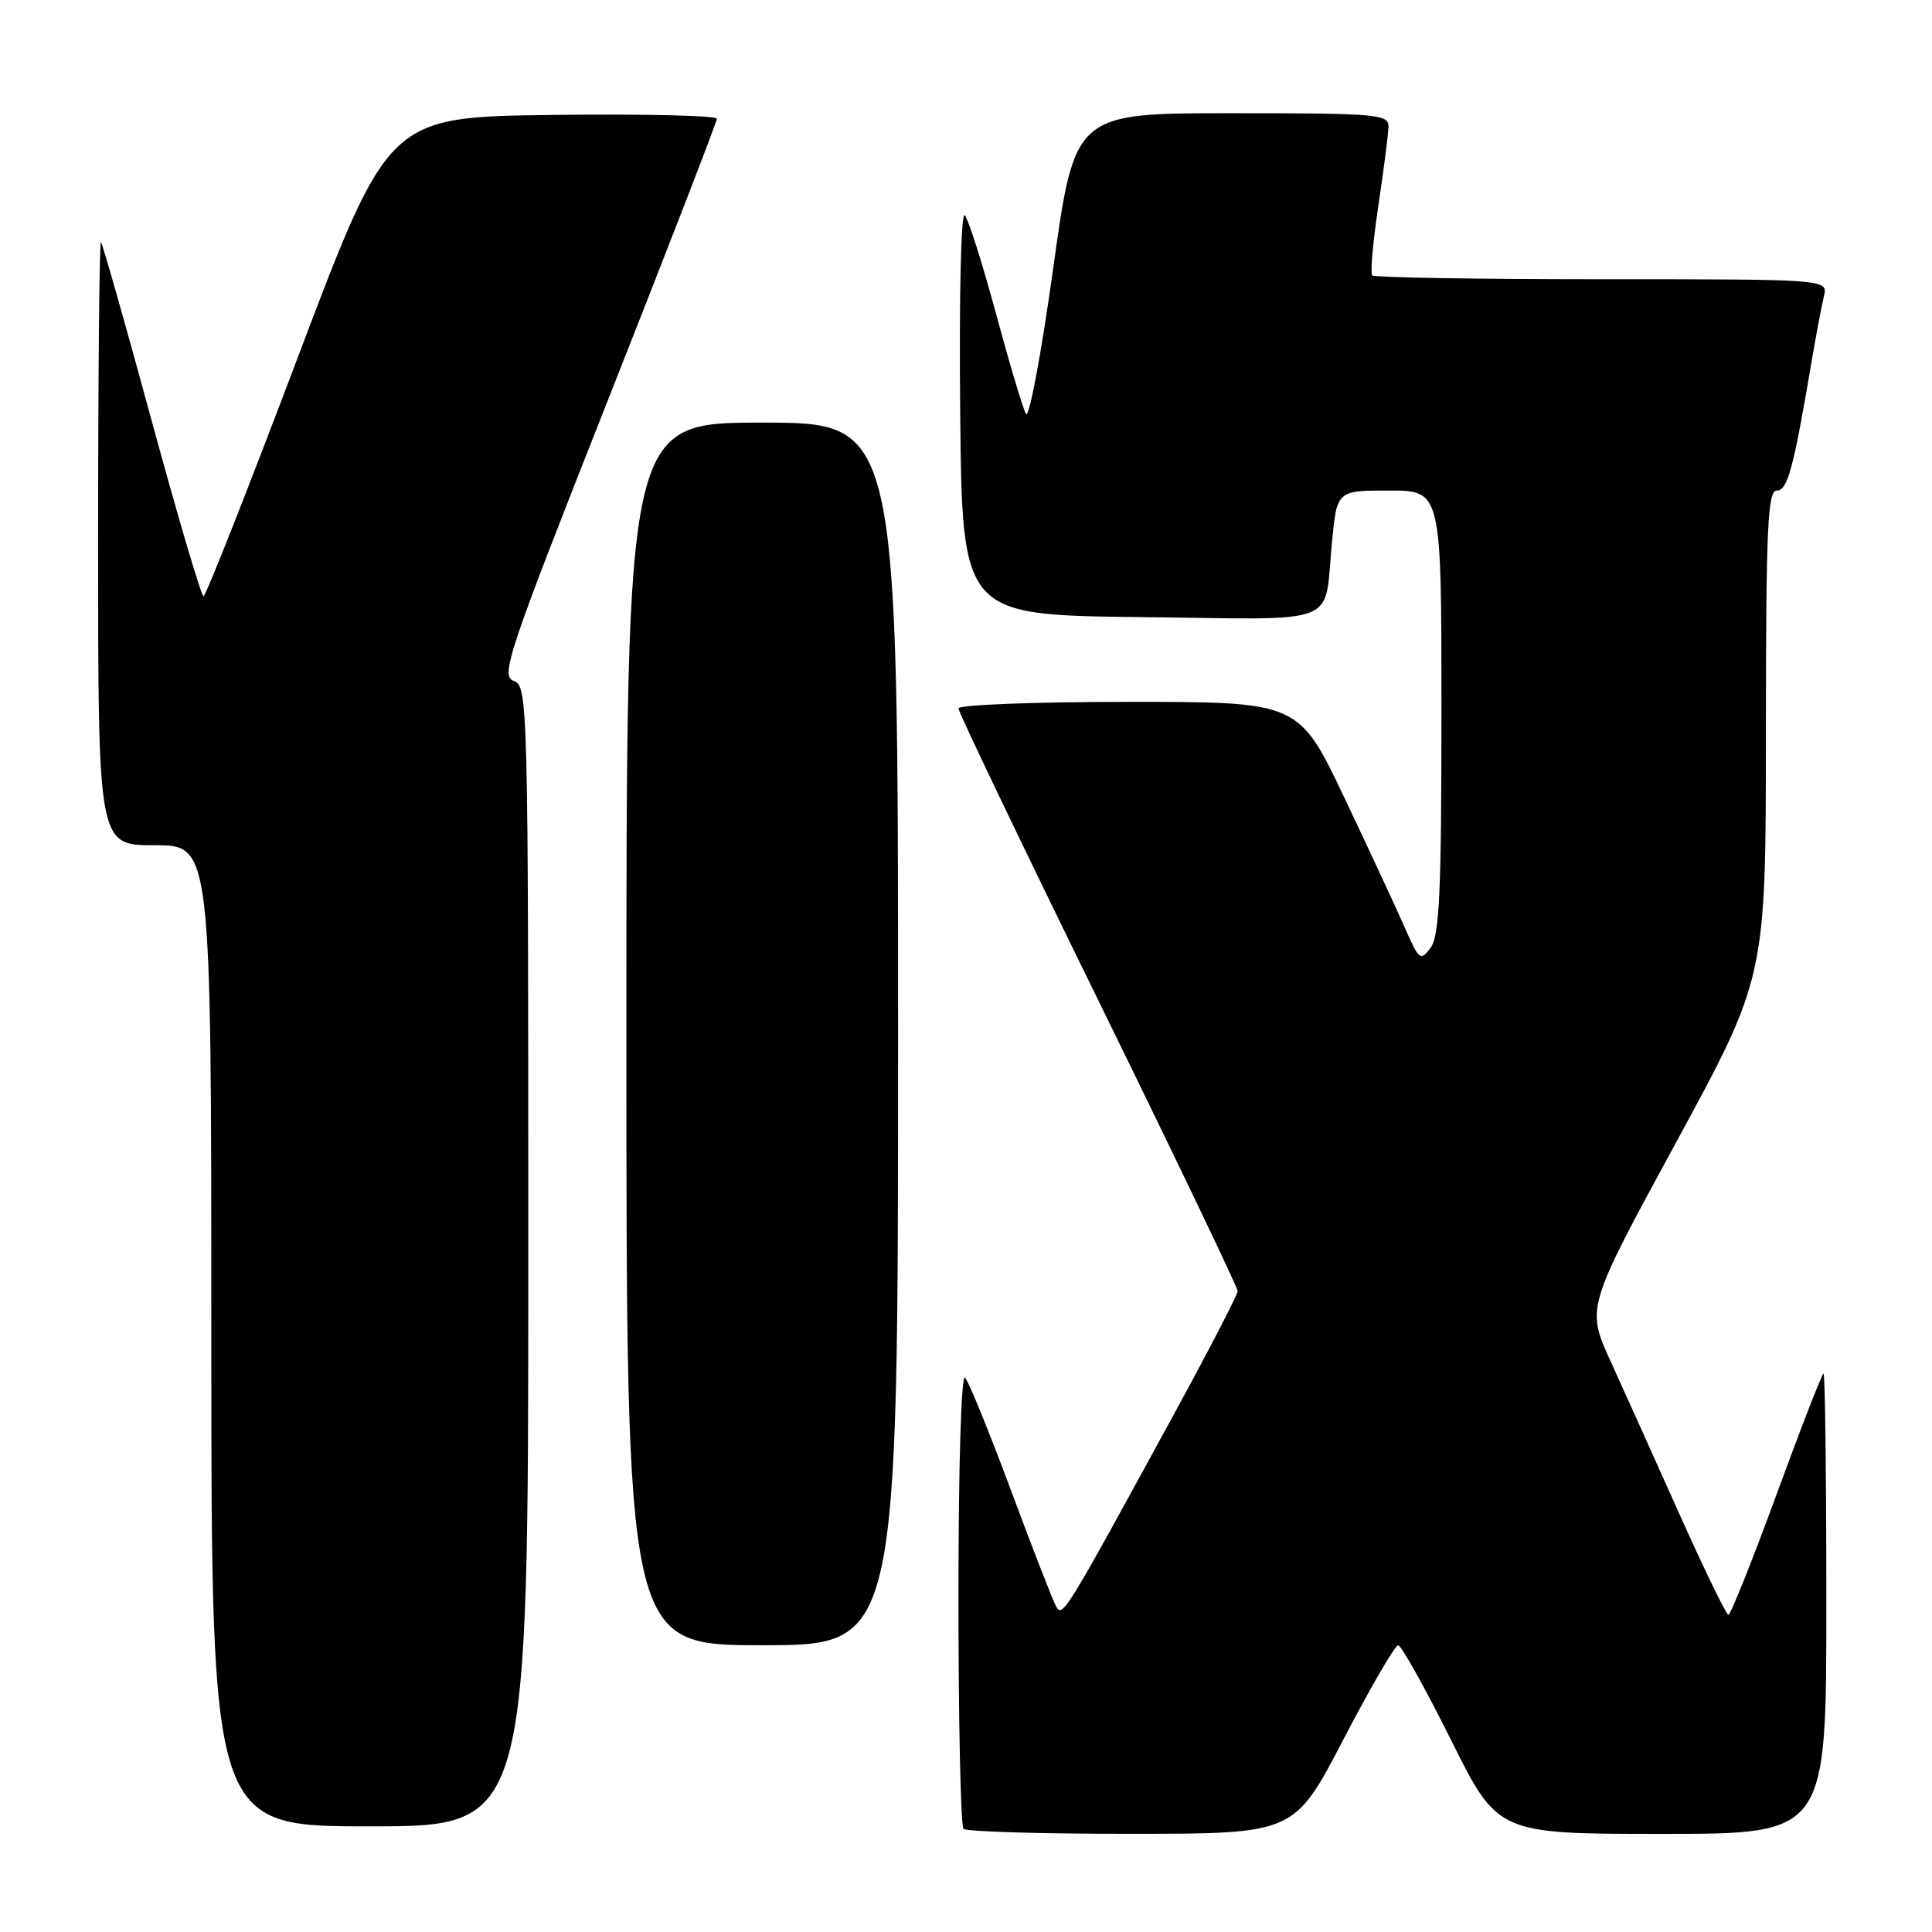 <?xml version="1.0" encoding="UTF-8" standalone="no"?>
<!DOCTYPE svg PUBLIC "-//W3C//DTD SVG 1.1//EN" "http://www.w3.org/Graphics/SVG/1.1/DTD/svg11.dtd" >
<svg xmlns="http://www.w3.org/2000/svg" xmlns:xlink="http://www.w3.org/1999/xlink" version="1.1" viewBox="0 0 256 256">
 <g >
 <path fill="currentColor"
d=" M 178.00 230.50 C 181.57 223.64 184.84 218.02 185.26 218.01 C 185.67 218.00 188.81 223.62 192.24 230.50 C 198.46 243.00 198.46 243.00 220.23 243.00 C 242.00 243.00 242.00 243.00 242.00 212.50 C 242.00 195.72 241.83 182.00 241.63 182.00 C 241.43 182.00 238.63 189.20 235.41 198.00 C 232.18 206.80 229.31 213.99 229.02 213.98 C 228.74 213.96 225.84 208.00 222.58 200.73 C 219.32 193.45 215.20 184.30 213.42 180.39 C 210.18 173.28 210.18 173.28 222.08 151.39 C 233.98 129.50 233.98 129.50 233.99 97.25 C 234.00 69.97 234.22 65.00 235.43 65.00 C 236.86 65.00 237.63 62.18 240.03 48.00 C 240.64 44.42 241.38 40.49 241.68 39.25 C 242.22 37.00 242.22 37.00 212.28 37.00 C 195.81 37.00 182.11 36.77 181.83 36.50 C 181.55 36.22 181.92 32.06 182.64 27.25 C 183.36 22.44 183.97 17.71 183.98 16.75 C 184.00 15.14 182.35 15.00 163.21 15.00 C 142.41 15.00 142.41 15.00 139.55 35.59 C 137.97 46.92 136.35 55.58 135.94 54.84 C 135.53 54.10 133.74 48.10 131.96 41.50 C 130.17 34.90 128.32 29.06 127.84 28.53 C 127.34 27.98 127.08 39.11 127.23 54.53 C 127.50 81.50 127.50 81.50 151.18 81.77 C 178.18 82.07 175.38 83.18 176.50 71.75 C 177.16 65.00 177.16 65.00 184.08 65.00 C 191.00 65.00 191.00 65.00 191.00 94.31 C 191.00 118.10 190.73 123.98 189.58 125.56 C 188.23 127.39 188.04 127.25 186.18 123.00 C 185.10 120.53 181.49 112.76 178.16 105.75 C 172.10 93.00 172.10 93.00 149.55 93.00 C 137.15 93.00 127.00 93.39 127.00 93.87 C 127.00 94.36 135.32 111.73 145.50 132.49 C 155.68 153.24 164.00 170.61 164.00 171.08 C 164.00 171.54 160.12 179.03 155.38 187.71 C 141.10 213.88 140.79 214.38 139.94 212.86 C 139.51 212.09 136.82 205.18 133.96 197.48 C 131.10 189.79 128.36 183.07 127.88 182.55 C 127.37 182.00 127.00 194.28 127.00 211.63 C 127.00 228.15 127.30 241.97 127.67 242.33 C 128.03 242.70 138.05 243.00 149.92 242.99 C 171.50 242.98 171.50 242.98 178.00 230.50 Z  M 70.00 166.47 C 70.00 92.80 69.95 90.92 68.07 90.22 C 66.29 89.56 67.26 86.68 80.56 53.00 C 88.49 32.92 94.99 16.15 94.99 15.73 C 95.00 15.31 85.21 15.08 73.25 15.23 C 51.50 15.50 51.50 15.50 39.50 47.25 C 32.90 64.71 27.26 79.00 26.97 79.00 C 26.67 79.00 23.58 68.54 20.10 55.75 C 16.62 42.96 13.59 32.31 13.38 32.08 C 13.17 31.85 13.00 49.74 13.00 71.83 C 13.00 112.00 13.00 112.00 20.50 112.00 C 28.00 112.00 28.00 112.00 28.00 177.00 C 28.00 242.00 28.00 242.00 49.00 242.00 C 70.00 242.00 70.00 242.00 70.00 166.47 Z  M 119.00 137.00 C 119.00 56.00 119.00 56.00 101.00 56.00 C 83.00 56.00 83.00 56.00 83.00 137.00 C 83.00 218.00 83.00 218.00 101.00 218.00 C 119.00 218.00 119.00 218.00 119.00 137.00 Z "/>
</g>
</svg>